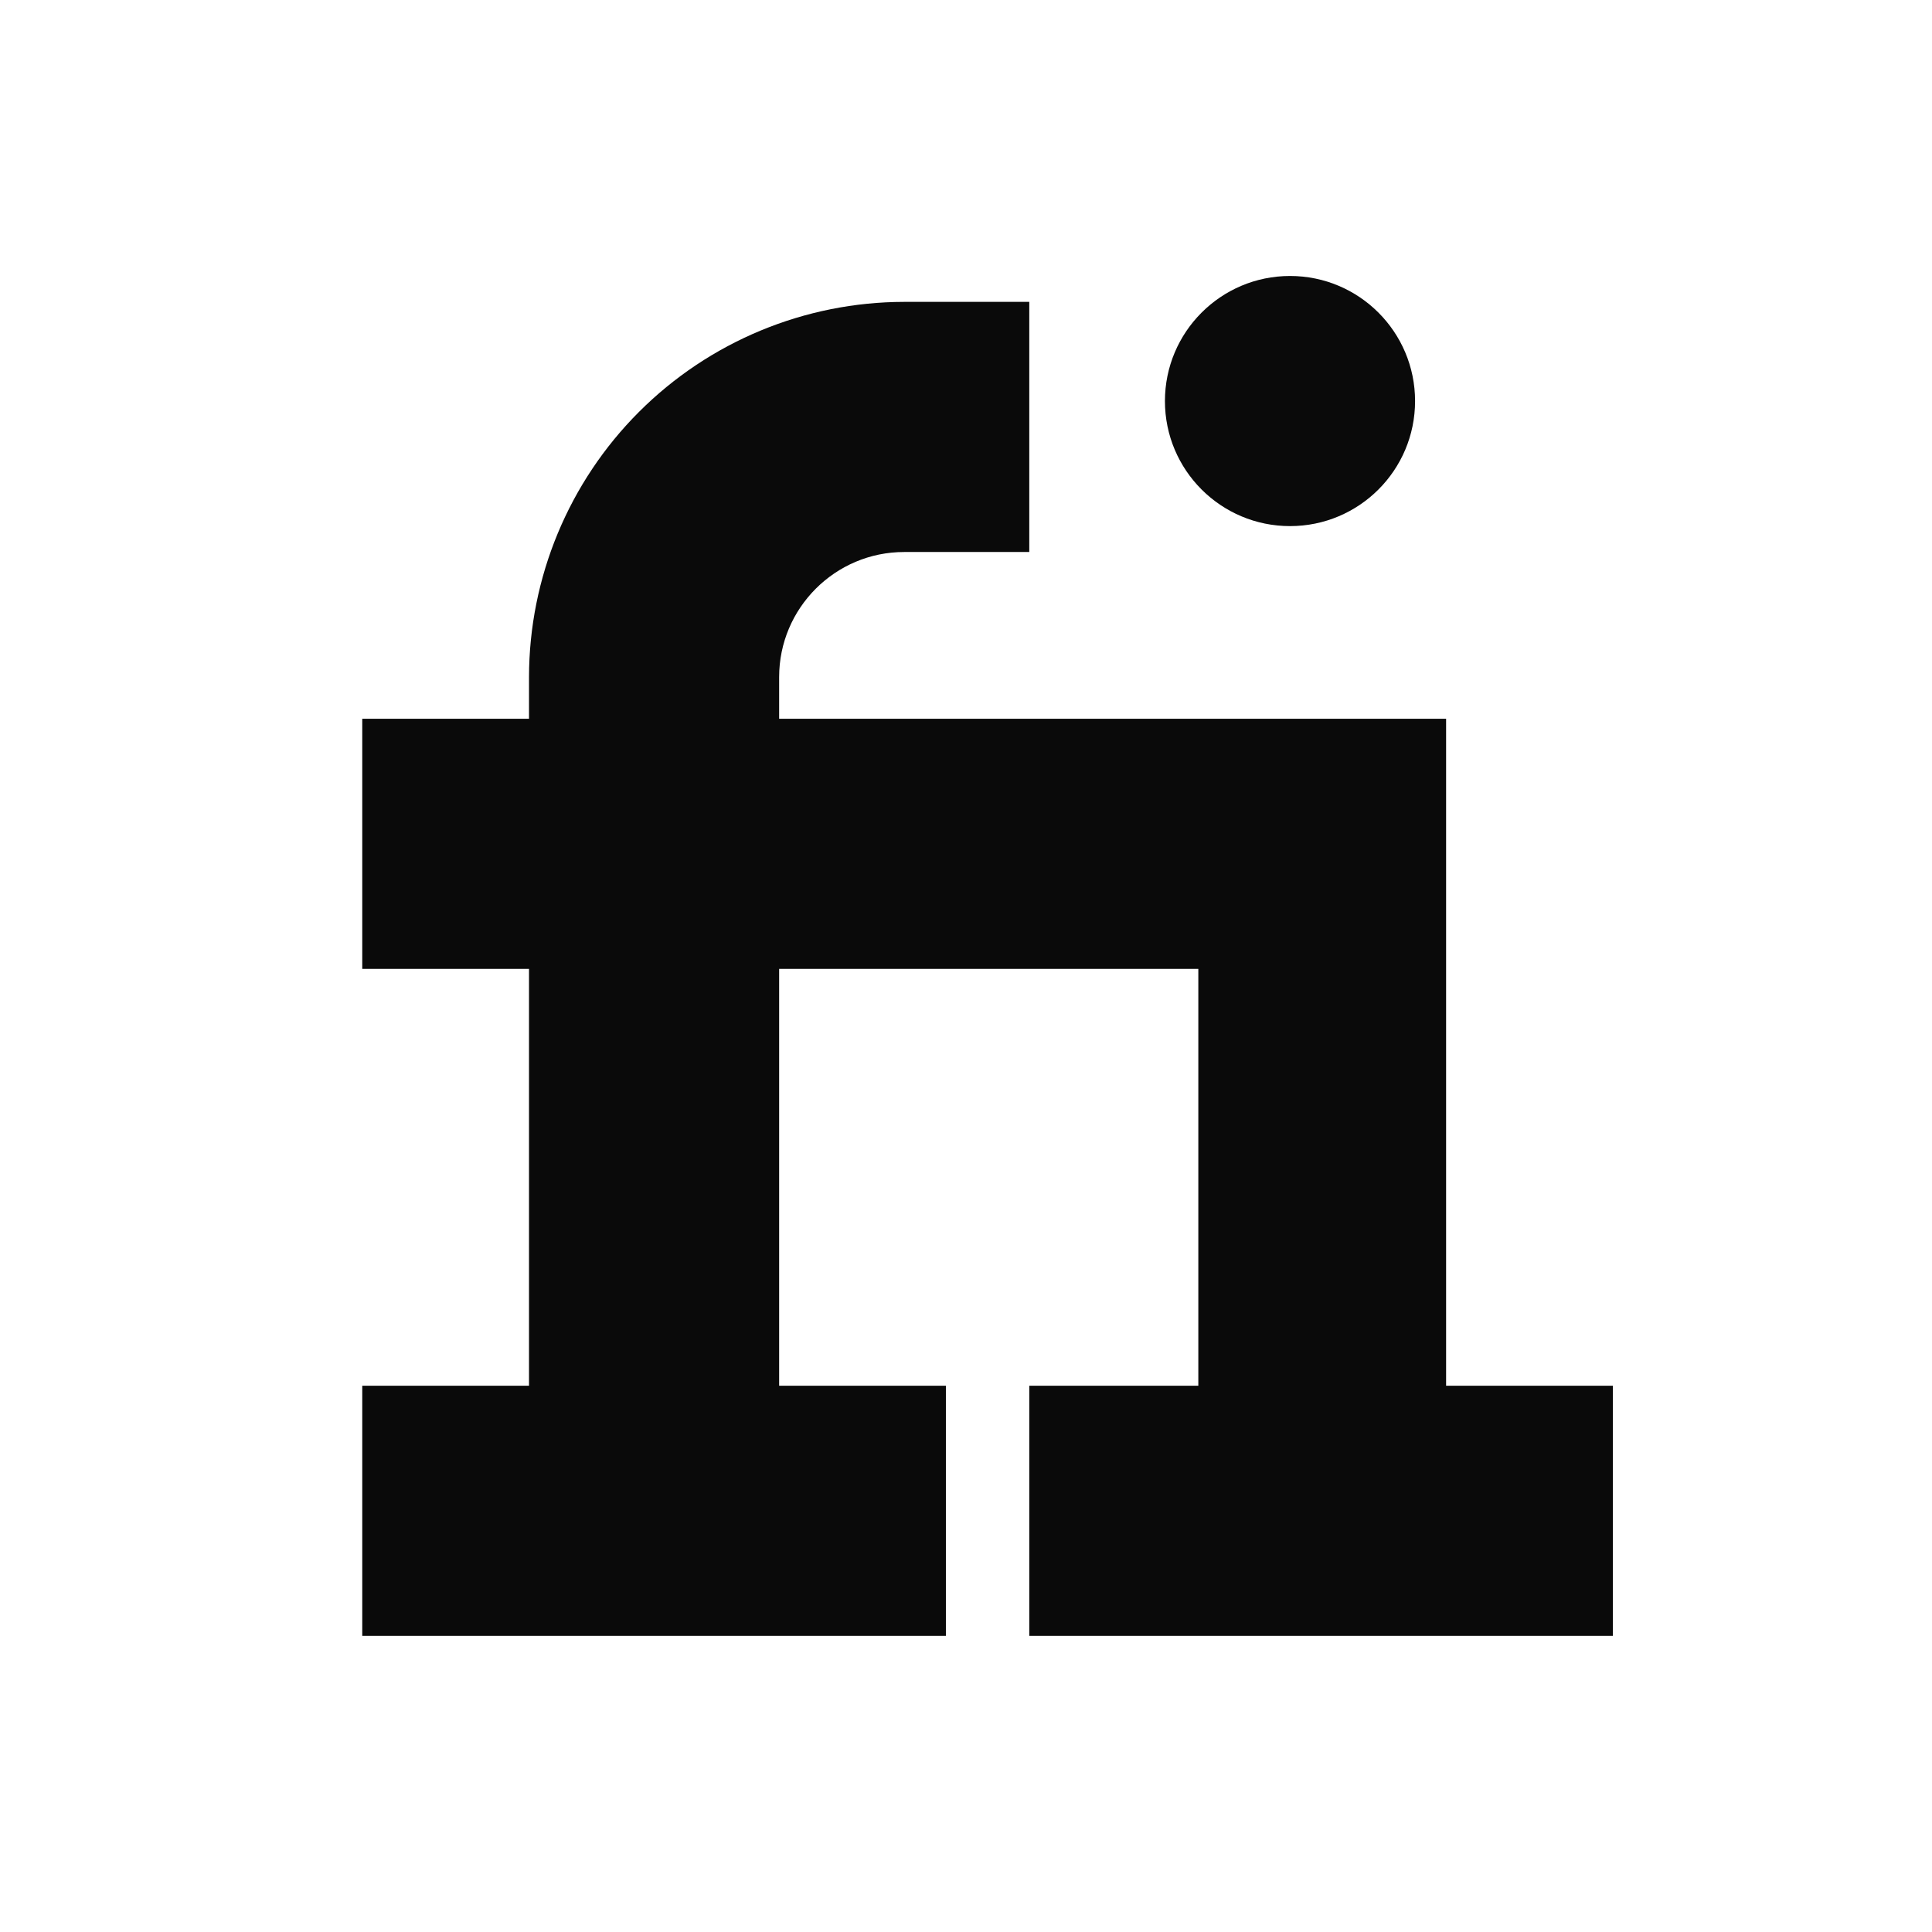 <svg width="32" height="32" viewBox="0 0 32 32" fill="none" xmlns="http://www.w3.org/2000/svg">
<path d="M23.952 22.952V11.905H12.905V11.214C12.905 10.072 13.834 9.143 14.976 9.143H17.048V5H14.976C13.329 5.002 11.749 5.657 10.584 6.822C9.419 7.987 8.764 9.567 8.762 11.214V11.905H6V16.048H8.762V22.952H6V27.095H15.667V22.952H12.905V16.048H19.848V22.952H17.048V27.095H26.714V22.952H23.952Z" fill="#0A0A0A"/>
<path d="M21.367 8.714C22.511 8.714 23.438 7.787 23.438 6.643C23.438 5.499 22.511 4.571 21.367 4.571C20.223 4.571 19.295 5.499 19.295 6.643C19.295 7.787 20.223 8.714 21.367 8.714Z" fill="#0A0A0A"/>
</svg>
